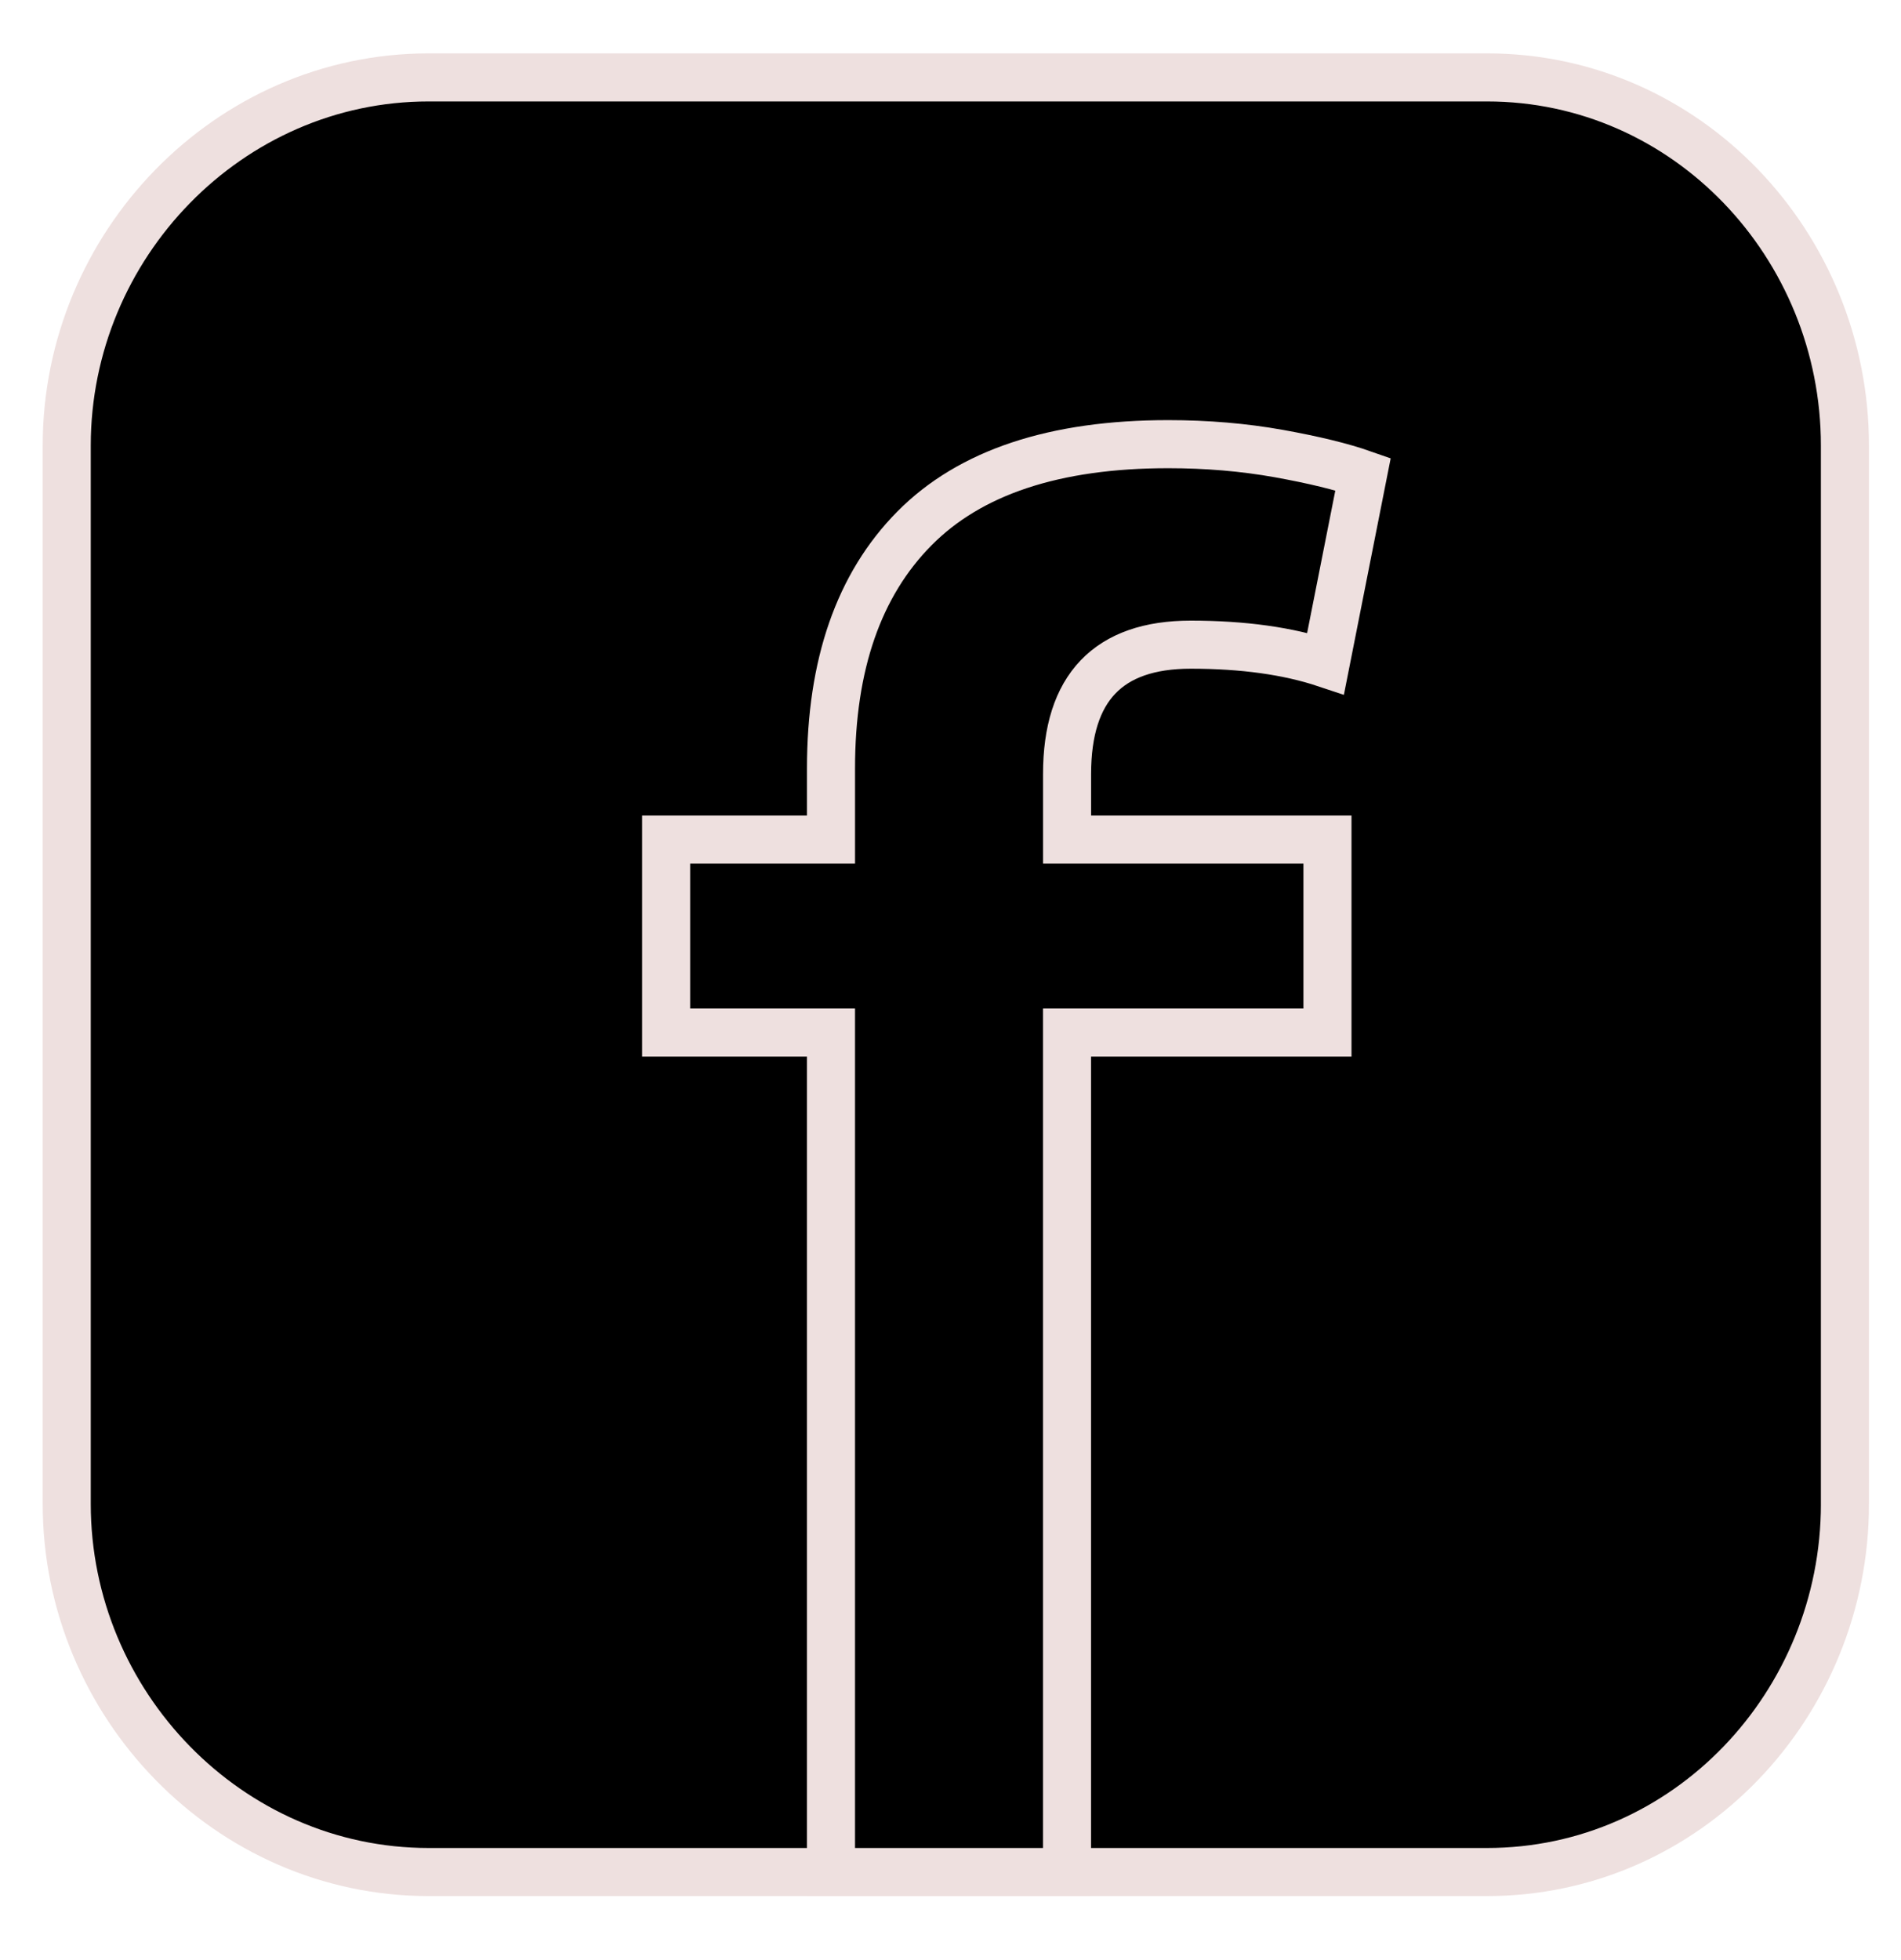 <?xml version="1.0" encoding="utf-8"?>
<!-- Generator: Adobe Illustrator 16.0.0, SVG Export Plug-In . SVG Version: 6.00 Build 0)  -->
<!DOCTYPE svg PUBLIC "-//W3C//DTD SVG 1.1//EN" "http://www.w3.org/Graphics/SVG/1.1/DTD/svg11.dtd">
<svg version="1.1" id="Layer_1" xmlns="http://www.w3.org/2000/svg" xmlns:xlink="http://www.w3.org/1999/xlink" x="0px" y="0px"
	 width="118.667px" height="122.332px" viewBox="0 0 118.667 122.332" enable-background="new 0 0 118.667 122.332"
	 xml:space="preserve">
<g>
	<path stroke="#EEE0DF" stroke-width="3" stroke-miterlimit="10" d="M115.167,93.863c0,12.489-9.856,22.969-22.343,22.969H26.757
		c-12.487,0-22.591-10.479-22.591-22.969V27.8c0-12.489,10.104-22.969,22.591-22.969h66.066c12.487,0,22.343,10.479,22.343,22.969
		V93.863z"/>
	<g>
		<path stroke="#EEE0DF" stroke-width="3" stroke-miterlimit="10" d="M51.873,64.442H41.582V52.396h10.292v-4.444
			c0-6.47,1.734-11.461,5.204-14.969c3.468-3.508,8.751-5.263,15.846-5.263c2.416,0,4.717,0.196,6.9,0.586
			c2.183,0.393,3.937,0.819,5.263,1.285l-2.338,11.813c-2.339-0.779-5.146-1.171-8.42-1.171c-5.146,0-7.719,2.691-7.719,8.071v4.092
			h16.255v12.045H66.607v52.39H51.873V64.442z"/>
	</g>
</g>
<g>
	<path stroke="#EEE0DF" stroke-width="3" stroke-miterlimit="10" d="M251.167,90.863c0,12.489-10.104,22.969-22.591,22.969H162.51
		c-12.488,0-22.344-10.479-22.344-22.969V24.8c0-12.489,9.856-22.969,22.344-22.969h66.065c12.487,0,22.591,10.479,22.591,22.969
		V90.863z"/>
	<circle stroke="#EEE0DF" stroke-width="3" stroke-miterlimit="10" cx="195.543" cy="61.832" r="33.229"/>
	<circle stroke="#EEE0DF" stroke-width="3" stroke-miterlimit="10" cx="195.543" cy="61.832" r="22.941"/>
	<circle stroke="#EEE0DF" stroke-width="3" stroke-miterlimit="10" cx="231.543" cy="21.832" r="6.58"/>
</g>
</svg>
